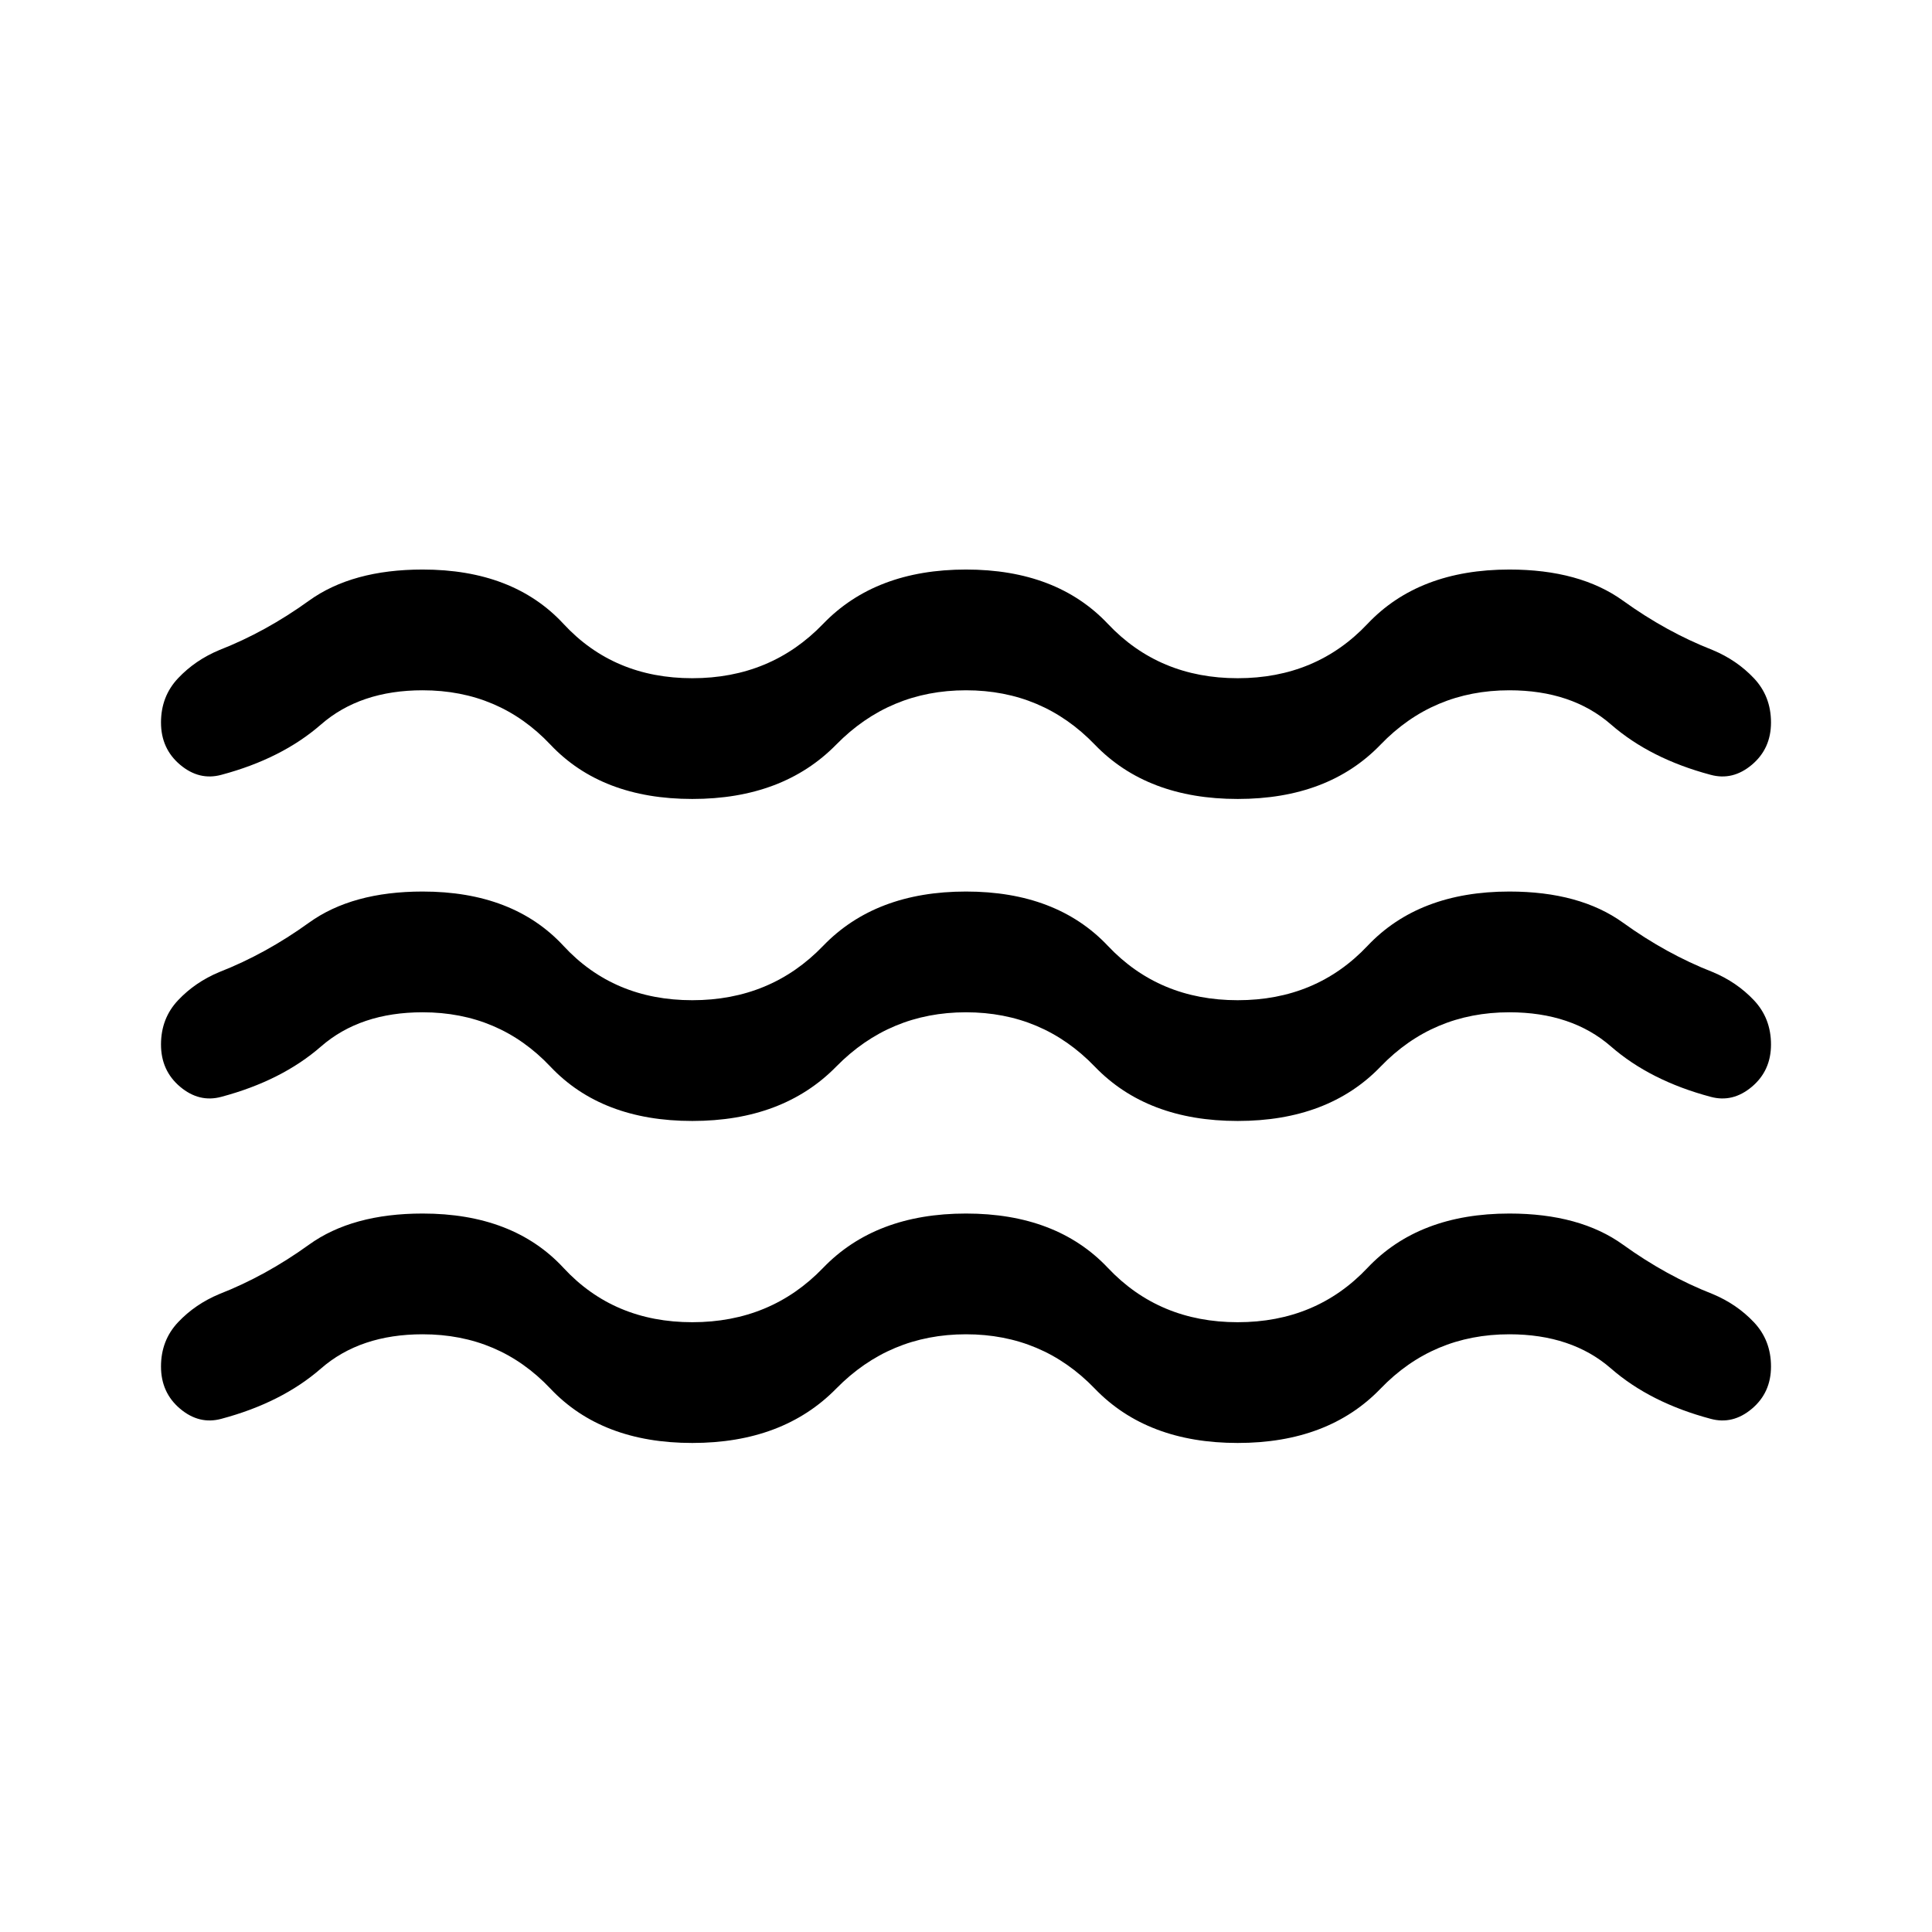 <svg xmlns="http://www.w3.org/2000/svg" width="48" height="48" viewBox="0 -960 960 960"><path d="M210-297q-31 0-50.5 17T110-255q-11 3-20.5-5T80-281q0-13 8.5-22t20.5-14q23-9 44.5-24.5T210-357q45 0 70 27t64 27q39 0 65-27t71-27q45 0 70.5 27t64.5 27q39 0 64.5-27t70.5-27q35 0 56.5 15.5T851-317q12 5 20.5 14t8.5 22q0 13-9.5 21t-20.5 5q-30-8-49.5-25T750-297q-38 0-64 27t-71 27q-45 0-71-27t-64-27q-38 0-64.5 27T344-243q-45 0-70.5-27T210-297Zm0-160q-31 0-50.5 17T110-415q-11 3-20.5-5T80-441q0-13 8.5-22t20.5-14q23-9 44.5-24.5T210-517q45 0 70 27t64 27q39 0 65-27t71-27q45 0 70.5 27t64.5 27q39 0 64.5-27t70.5-27q35 0 56.5 15.5T851-477q12 5 20.5 14t8.5 22q0 13-9.5 21t-20.5 5q-30-8-49.5-25T750-457q-38 0-64 27t-71 27q-45 0-71-27t-64-27q-38 0-64.5 27T344-403q-45 0-70.5-27T210-457Zm0-160q-31 0-50.5 17T110-575q-11 3-20.5-5T80-601q0-13 8.5-22t20.5-14q23-9 44.5-24.5T210-677q45 0 70 27t64 27q39 0 65-27t71-27q45 0 70.5 27t64.5 27q39 0 64.5-27t70.5-27q35 0 56.5 15.5T851-637q12 5 20.5 14t8.5 22q0 13-9.5 21t-20.5 5q-30-8-49.5-25T750-617q-38 0-64 27t-71 27q-45 0-71-27t-64-27q-38 0-64.5 27T344-563q-45 0-70.5-27T210-617Z"/></svg>